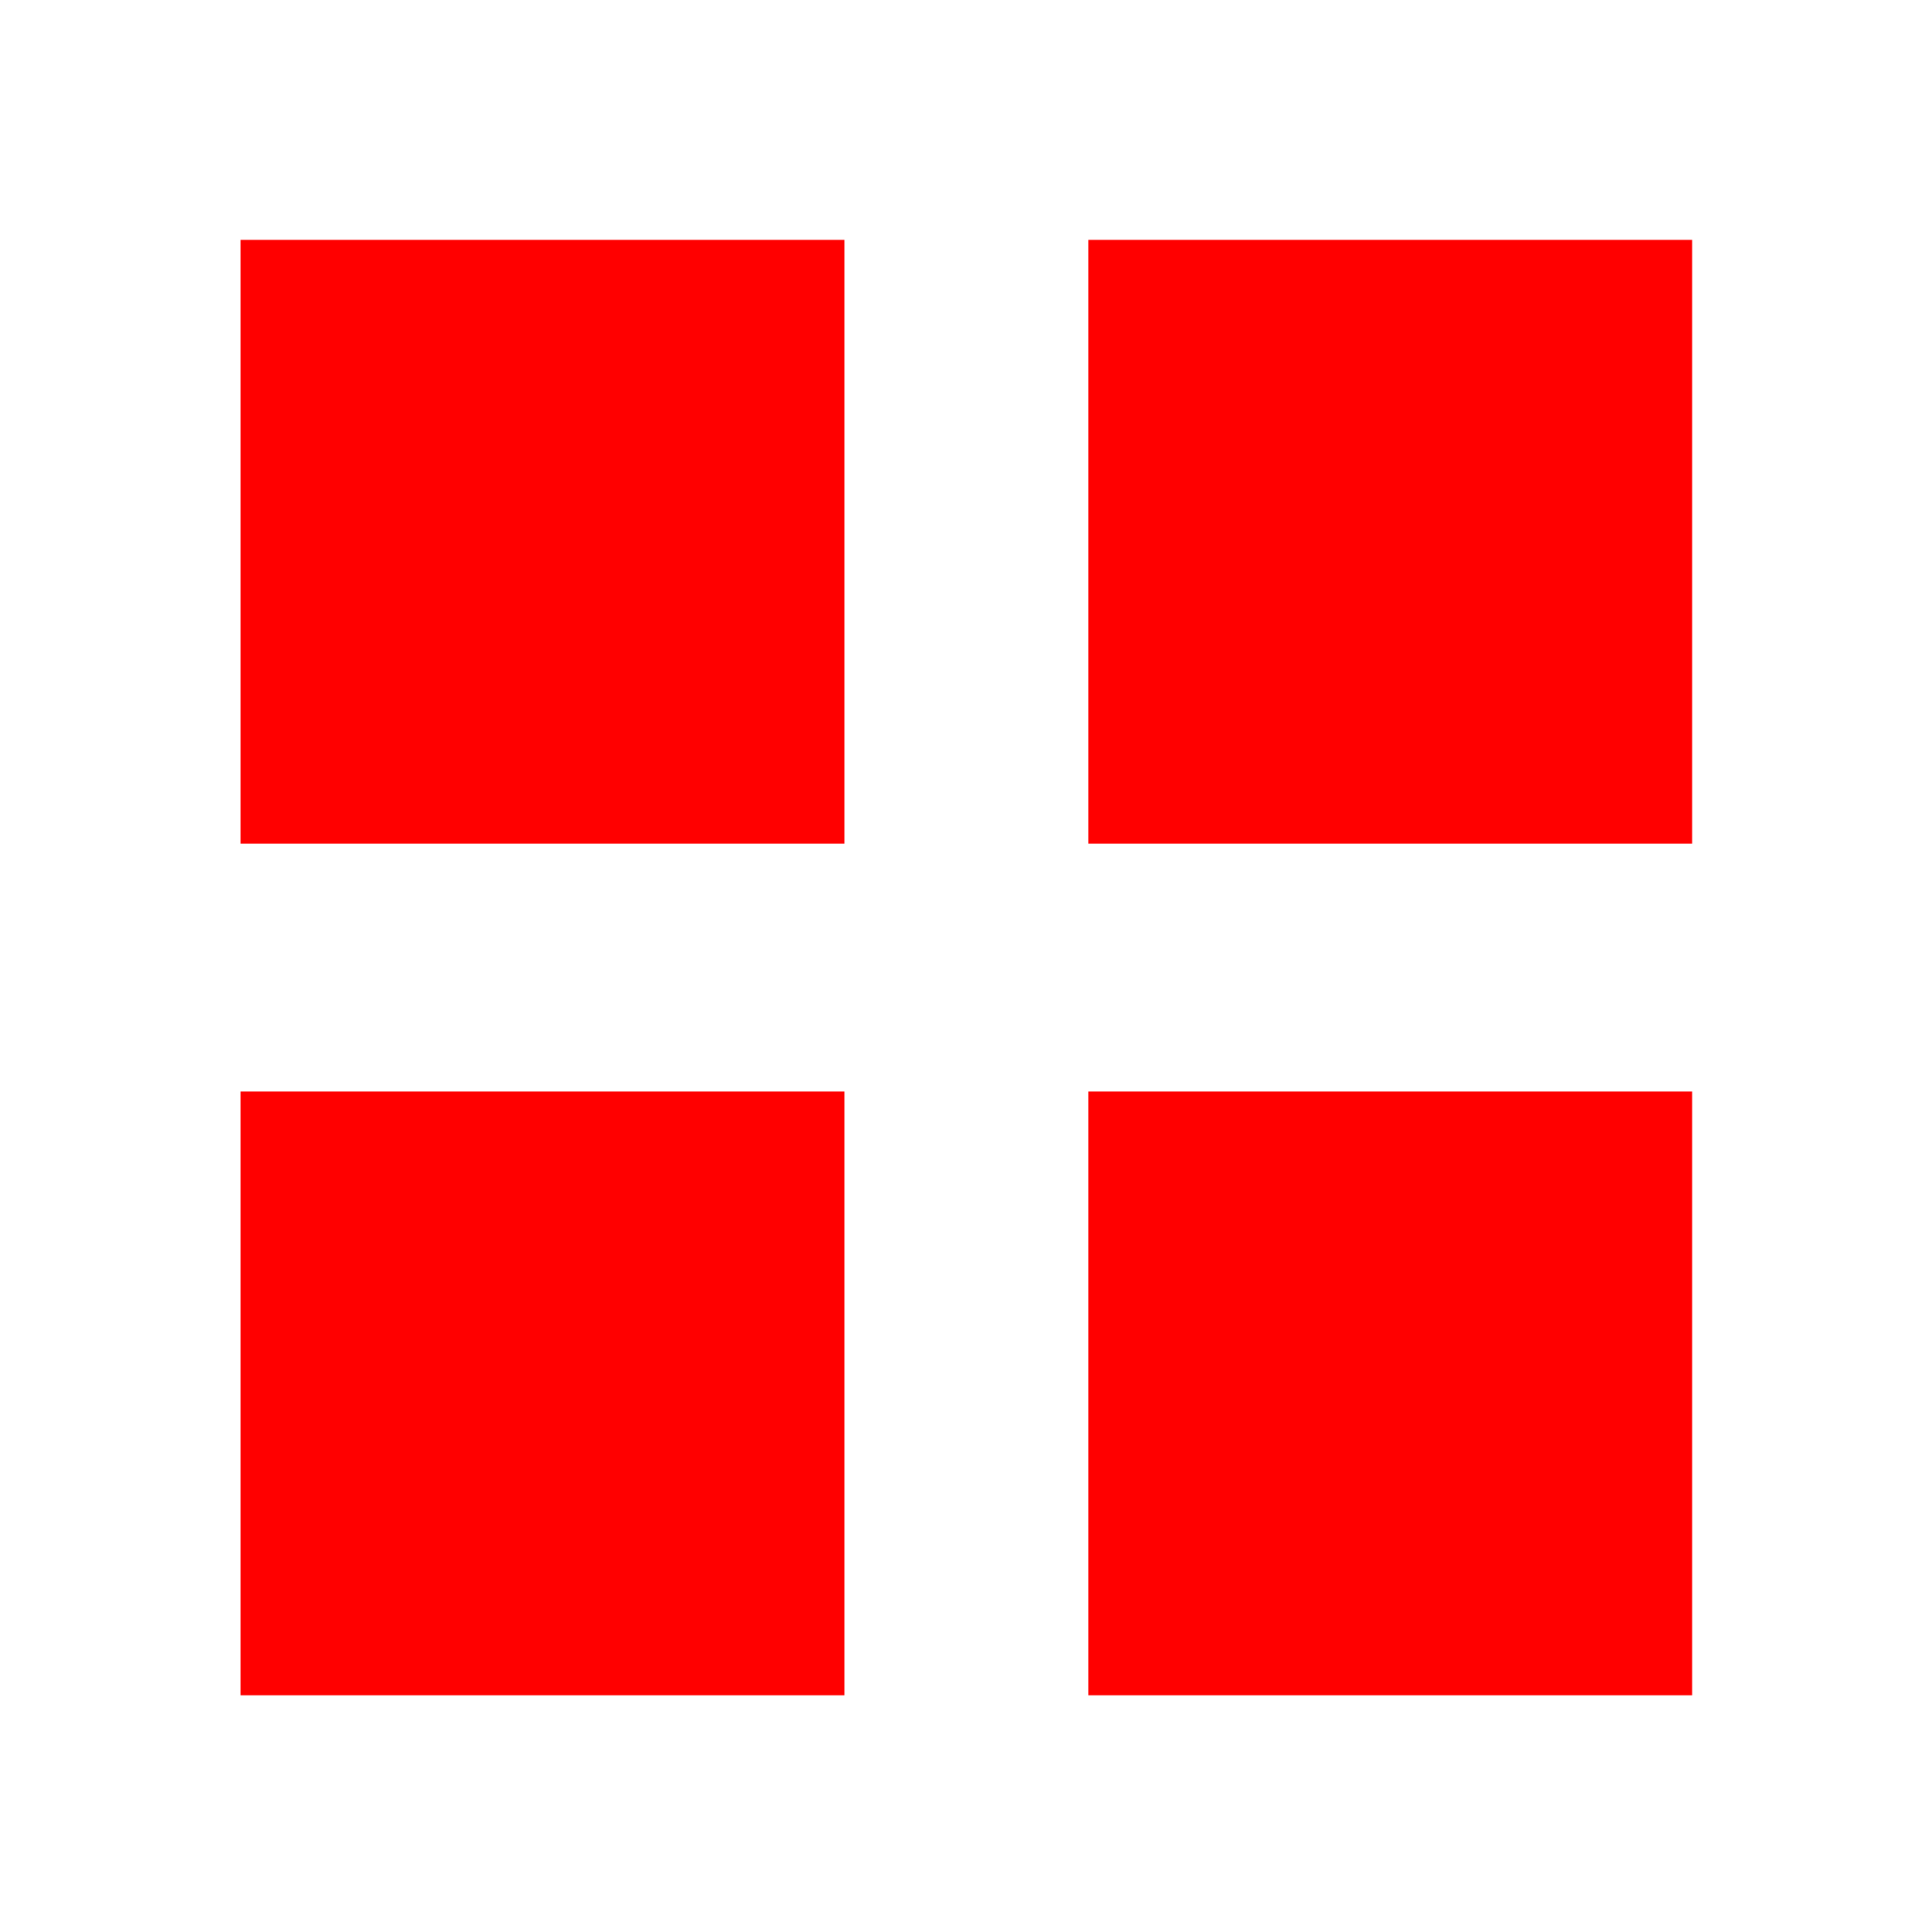 <?xml version="1.0" encoding="UTF-8" standalone="no"?>
<!-- Created with Inkscape (http://www.inkscape.org/) -->

<svg
   xmlns:dc="http://purl.org/dc/elements/1.1/"
   xmlns:cc="http://creativecommons.org/ns#"
   xmlns:rdf="http://www.w3.org/1999/02/22-rdf-syntax-ns#"
   xmlns:svg="http://www.w3.org/2000/svg"
   xmlns="http://www.w3.org/2000/svg"
   xmlns:sodipodi="http://sodipodi.sourceforge.net/DTD/sodipodi-0.dtd"
   xmlns:inkscape="http://www.inkscape.org/namespaces/inkscape"
   width="64px"
   height="64px"
   id="svg2985"
   version="1.1"
   inkscape:version="0.48.2 r9819"
   sodipodi:docname="grid.svg"
   inkscape:export-filename="C:\Users\Noom\workspace\SlideShowsEx\res\drawable-mdpi\ic_action_grid.png"
   inkscape:export-xdpi="33.75"
   inkscape:export-ydpi="33.75">
  <defs
     id="defs2987" />
  <sodipodi:namedview
     id="base"
     pagecolor="#ffffff"
     bordercolor="#666666"
     borderopacity="1.0"
     inkscape:pageopacity="0.0"
     inkscape:pageshadow="2"
     inkscape:zoom="22.627417"
     inkscape:cx="53.10047"
     inkscape:cy="46.334456"
     inkscape:current-layer="layer1"
     showgrid="true"
     inkscape:document-units="px"
     inkscape:grid-bbox="true"
     showguides="false"
     inkscape:guide-bbox="true"
     inkscape:window-width="1846"
     inkscape:window-height="1058"
     inkscape:window-x="-6"
     inkscape:window-y="-6"
     inkscape:window-maximized="1">
    <sodipodi:guide
       orientation="1,0"
       position="7.971,52.326"
       id="guide2993" />
    <sodipodi:guide
       orientation="1,0"
       position="56.054,52.454"
       id="guide2995" />
    <sodipodi:guide
       orientation="0,1"
       position="44.612,56.054"
       id="guide2997" />
    <sodipodi:guide
       orientation="0,1"
       position="39.598,7.842"
       id="guide2999" />
  </sodipodi:namedview>
  <g
     id="layer1"
     inkscape:label="Layer 1"
     inkscape:groupmode="layer">
    <rect
       style="fill:#ff0000"
       id="rect3001"
       width="20"
       height="20"
       x="7.971"
       y="7.946" />
    <rect
       style="fill:#ff0000"
       id="rect3001-1"
       width="20"
       height="20"
       x="36.054"
       y="36.158" />
    <rect
       style="fill:#ff0000"
       id="rect3001-7"
       width="20"
       height="20"
       x="7.971"
       y="36.158" />
    <rect
       style="fill:#ff0000"
       id="rect3001-4"
       width="20"
       height="20"
       x="36.054"
       y="7.946" />
  </g>
</svg>
